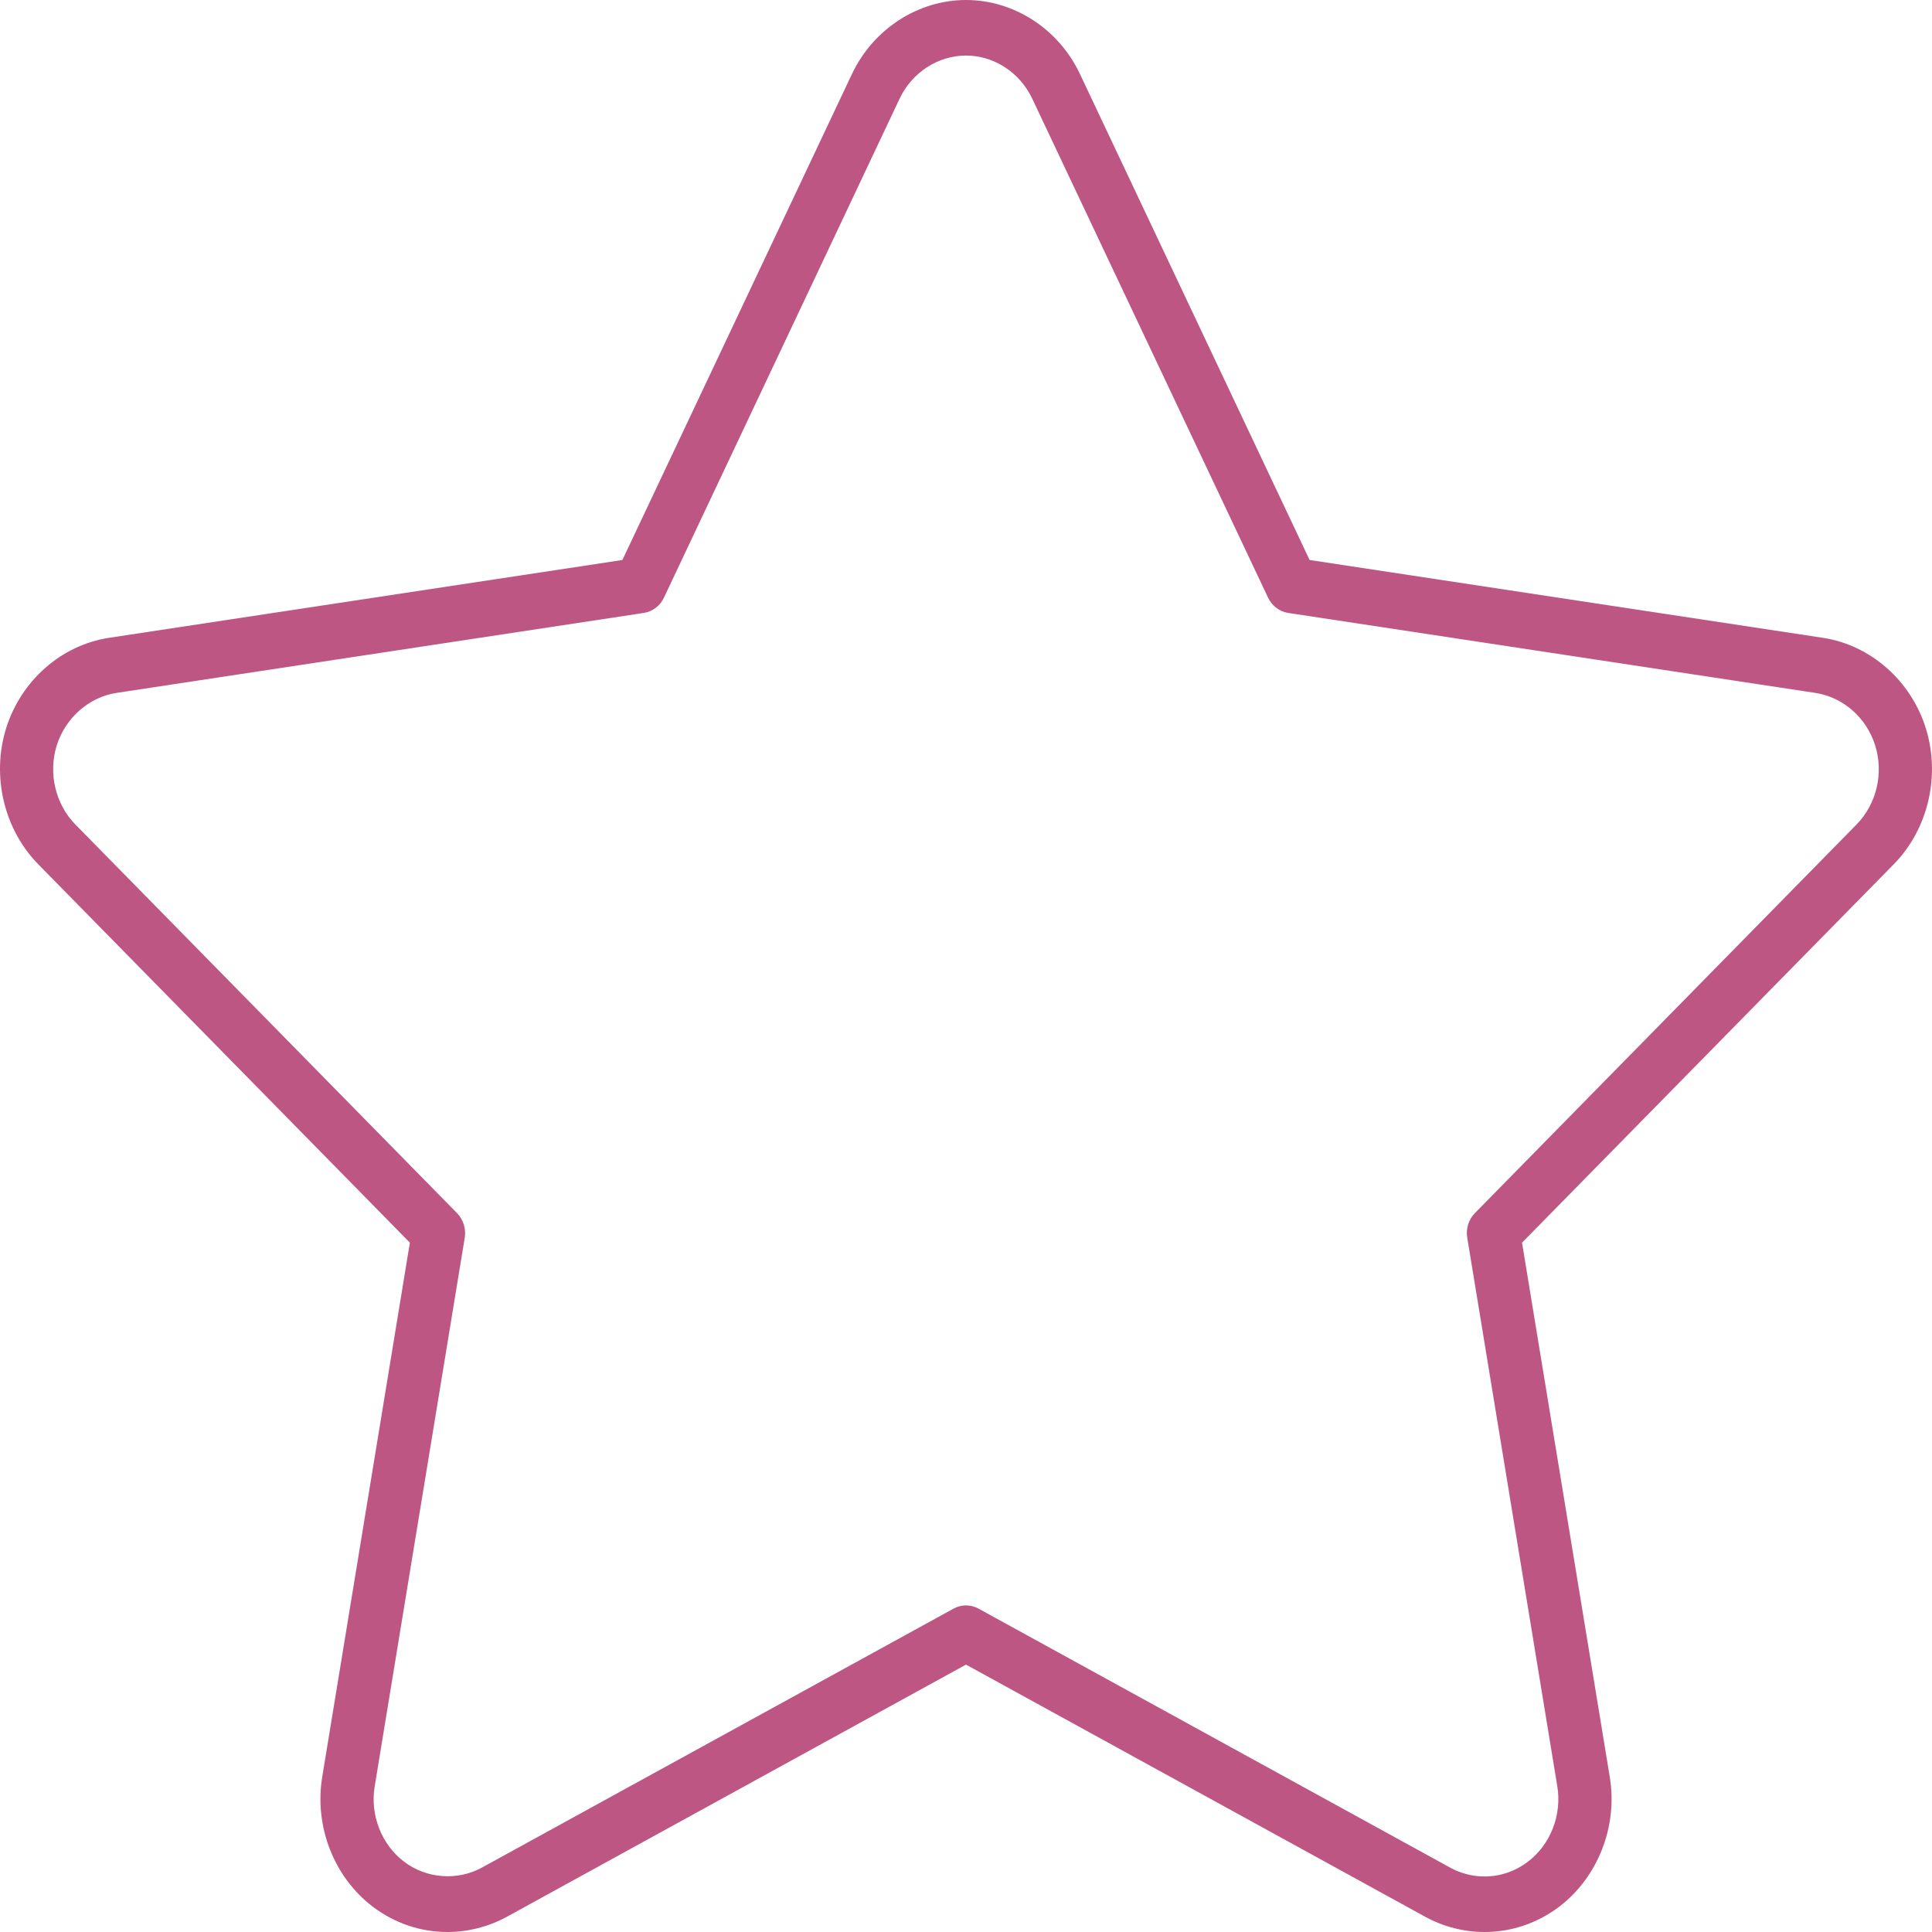 <svg width="20" height="20" viewBox="0 0 20 20" fill="none" xmlns="http://www.w3.org/2000/svg">
<path d="M19.936 7.539C19.782 7.046 19.365 6.679 18.873 6.603L13.557 5.797L11.18 0.767C10.961 0.301 10.498 0 10 0C9.503 0 9.039 0.301 8.819 0.767L6.443 5.797L1.126 6.603C0.634 6.679 0.217 7.046 0.063 7.54C-0.09 8.033 0.041 8.586 0.397 8.948L4.243 12.864L3.336 18.393C3.251 18.904 3.456 19.432 3.859 19.738C4.085 19.909 4.352 20 4.633 20C4.846 20 5.058 19.945 5.246 19.843L10 17.232L14.755 19.843C14.942 19.945 15.154 20 15.367 20C15.647 20 15.915 19.909 16.141 19.738C16.543 19.432 16.749 18.904 16.664 18.393L15.756 12.864L19.603 8.948C19.96 8.585 20.09 8.032 19.936 7.539ZM19.218 8.536L15.268 12.558C15.203 12.624 15.173 12.719 15.189 12.813L16.121 18.491C16.17 18.788 16.051 19.095 15.817 19.272C15.686 19.372 15.53 19.425 15.367 19.425C15.243 19.425 15.12 19.393 15.011 19.333L10.129 16.652C10.088 16.63 10.044 16.619 10 16.619C9.956 16.619 9.912 16.63 9.872 16.652L4.989 19.333C4.736 19.472 4.413 19.448 4.183 19.272C3.949 19.095 3.829 18.788 3.879 18.491L4.811 12.813C4.826 12.72 4.796 12.624 4.731 12.558L0.781 8.536C0.574 8.326 0.498 8.004 0.587 7.718C0.677 7.431 0.92 7.217 1.205 7.173L6.665 6.345C6.755 6.331 6.833 6.272 6.873 6.187L9.313 1.021C9.441 0.75 9.711 0.575 10 0.575C10.289 0.575 10.558 0.75 10.686 1.022L13.127 6.187C13.168 6.272 13.245 6.331 13.335 6.345L18.793 7.173C19.08 7.217 19.323 7.43 19.412 7.718C19.502 8.004 19.426 8.325 19.218 8.536Z" fill="#BE5683"/>
</svg>
